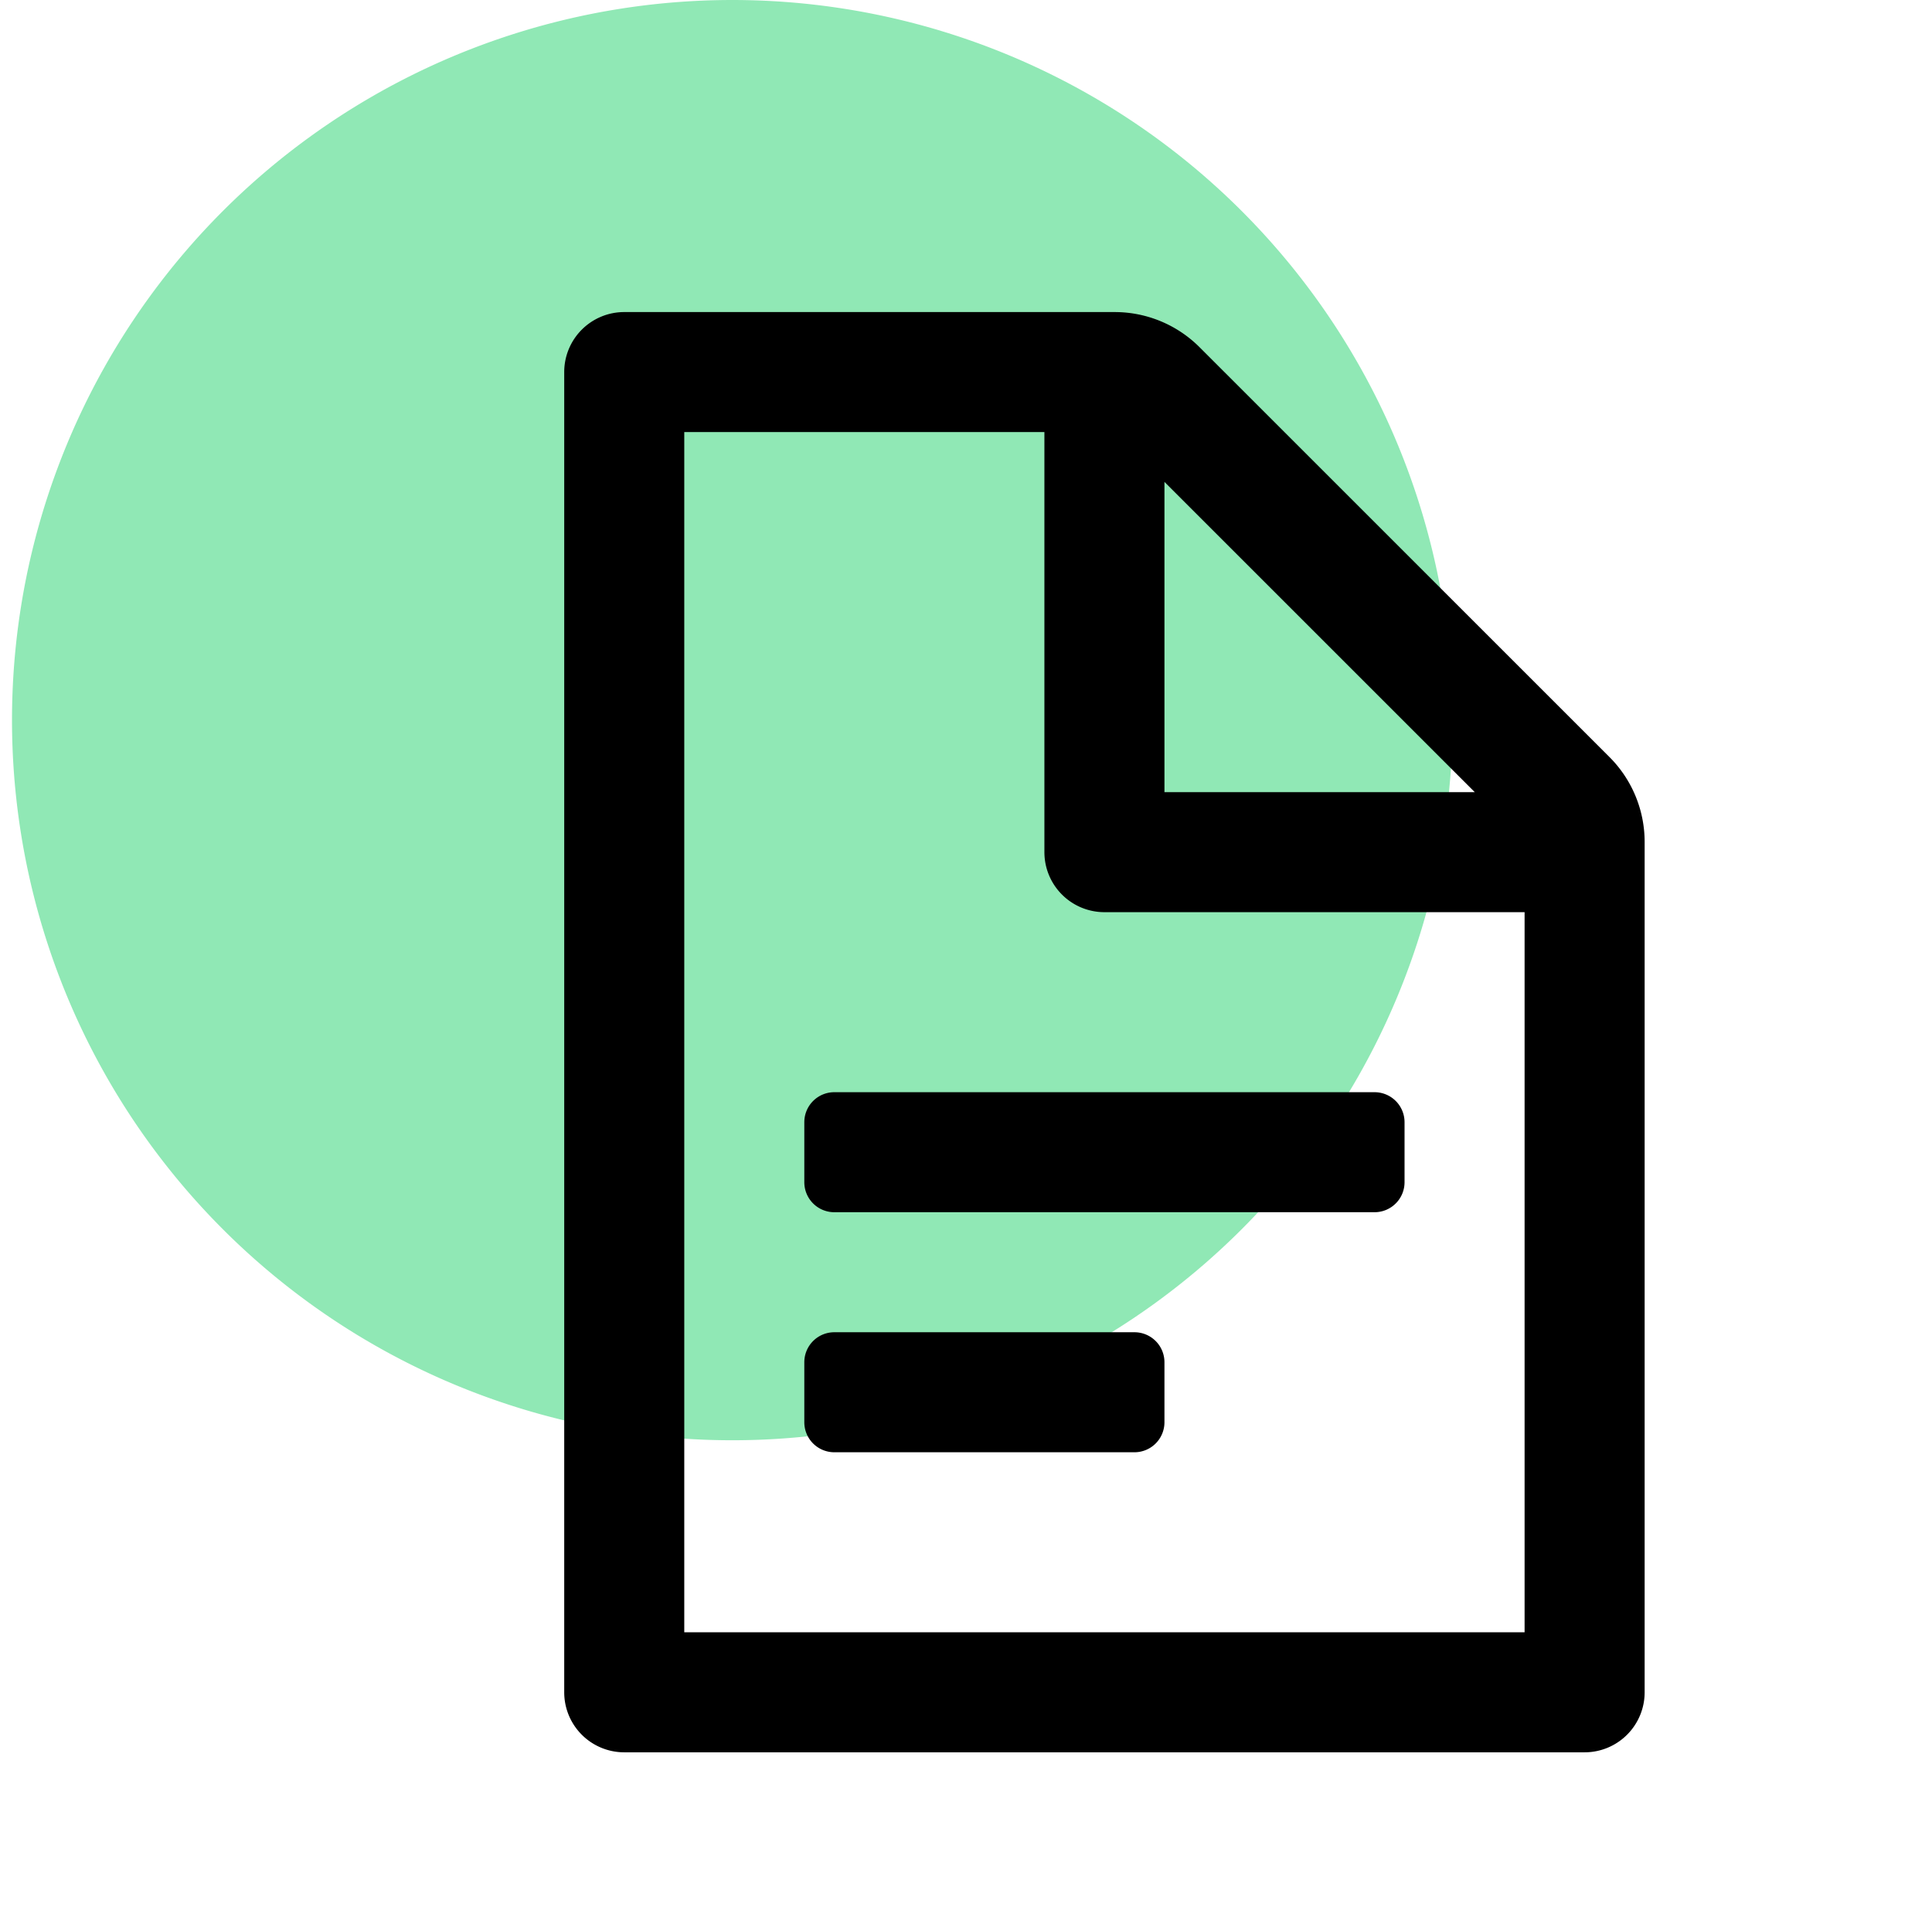 <?xml version="1.0" standalone="no"?><!DOCTYPE svg PUBLIC "-//W3C//DTD SVG 1.1//EN" "http://www.w3.org/Graphics/SVG/1.1/DTD/svg11.dtd"><svg t="1715602849003" class="icon" viewBox="0 0 1030 1024" version="1.1" xmlns="http://www.w3.org/2000/svg" p-id="6787" width="48.281" height="48" xmlns:xlink="http://www.w3.org/1999/xlink"><path d="M390.4 384m-384 0a384 384 0 1 0 768 0 384 384 0 1 0-768 0Z" fill="#90E8B5" p-id="6788"></path><path d="M594.24 166.4c16.986 0 33.274 6.739 45.28 18.752l218.56 218.56A64.019 64.019 0 0 1 876.8 448.96V902.4a32 32 0 0 1-32 32H332.8a32 32 0 0 1-32-32V198.4a32 32 0 0 1 32-32h261.44zM556.8 230.4H364.8v640h448V486.4H588.8a32 32 0 0 1-32-32V230.4z m48 480a16 16 0 0 1 16 16v32a16 16 0 0 1-16 16h-160a16 16 0 0 1-16-16v-32a16 16 0 0 1 16-16h160z m128-128a16 16 0 0 1 16 16v32a16 16 0 0 1-16 16h-288a16 16 0 0 1-16-16v-32a16 16 0 0 1 16-16h288z m53.44-160L620.8 256.96V422.4h165.44z" fill="#000000" p-id="6789"></path></svg>